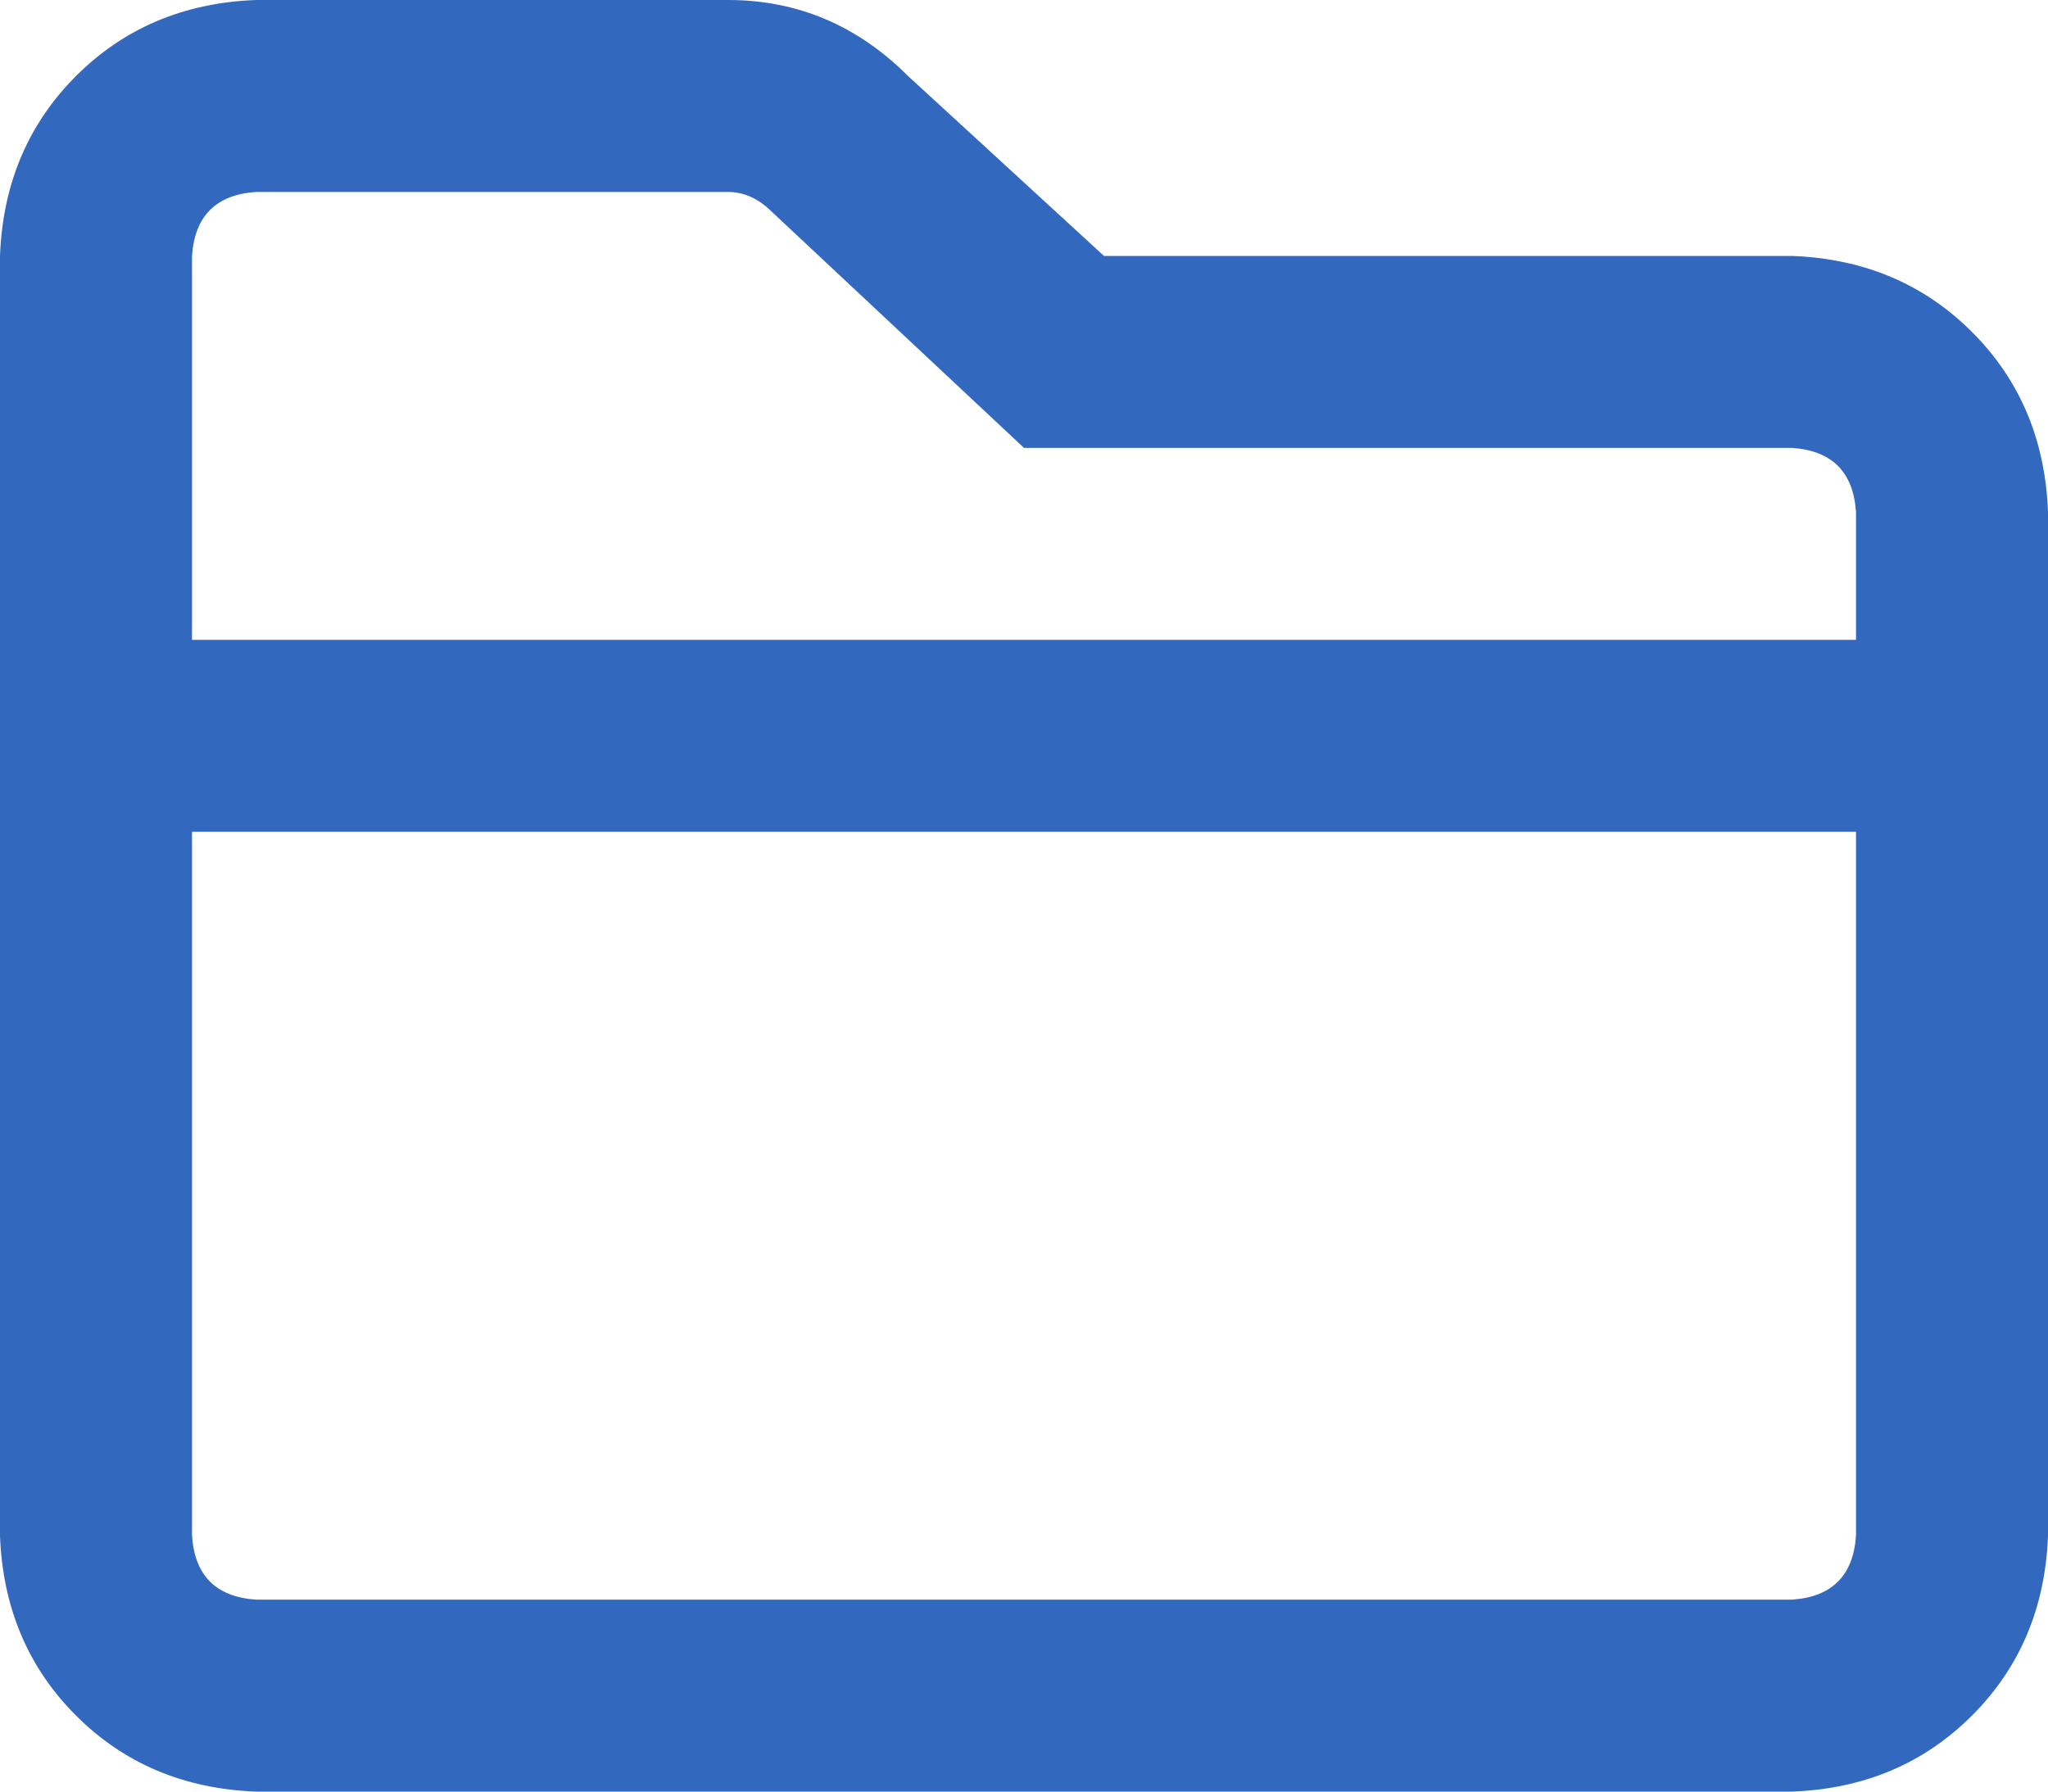 <svg width="16" height="14" viewBox="0 0 16 14" fill="none" xmlns="http://www.w3.org/2000/svg">
<path d="M14 2C14.562 2.021 15.031 2.219 15.406 2.594C15.781 2.969 15.979 3.438 16 4V12C15.979 12.562 15.781 13.031 15.406 13.406C15.031 13.781 14.562 13.979 14 14H2C1.438 13.979 0.969 13.781 0.594 13.406C0.219 13.031 0.021 12.562 0 12V2C0.021 1.438 0.219 0.969 0.594 0.594C0.969 0.219 1.438 0.021 2 0H5.688C6.229 0 6.698 0.198 7.094 0.594L8.625 2H14ZM2 1.5C1.688 1.521 1.521 1.688 1.5 2V5H14.5V4C14.479 3.688 14.312 3.521 14 3.5H8L6.031 1.656C5.927 1.552 5.812 1.5 5.688 1.5H2ZM14 12.5C14.312 12.479 14.479 12.312 14.5 12V6.5H1.5V12C1.521 12.312 1.688 12.479 2 12.5H14Z" fill="#3268BE"/>
</svg>
